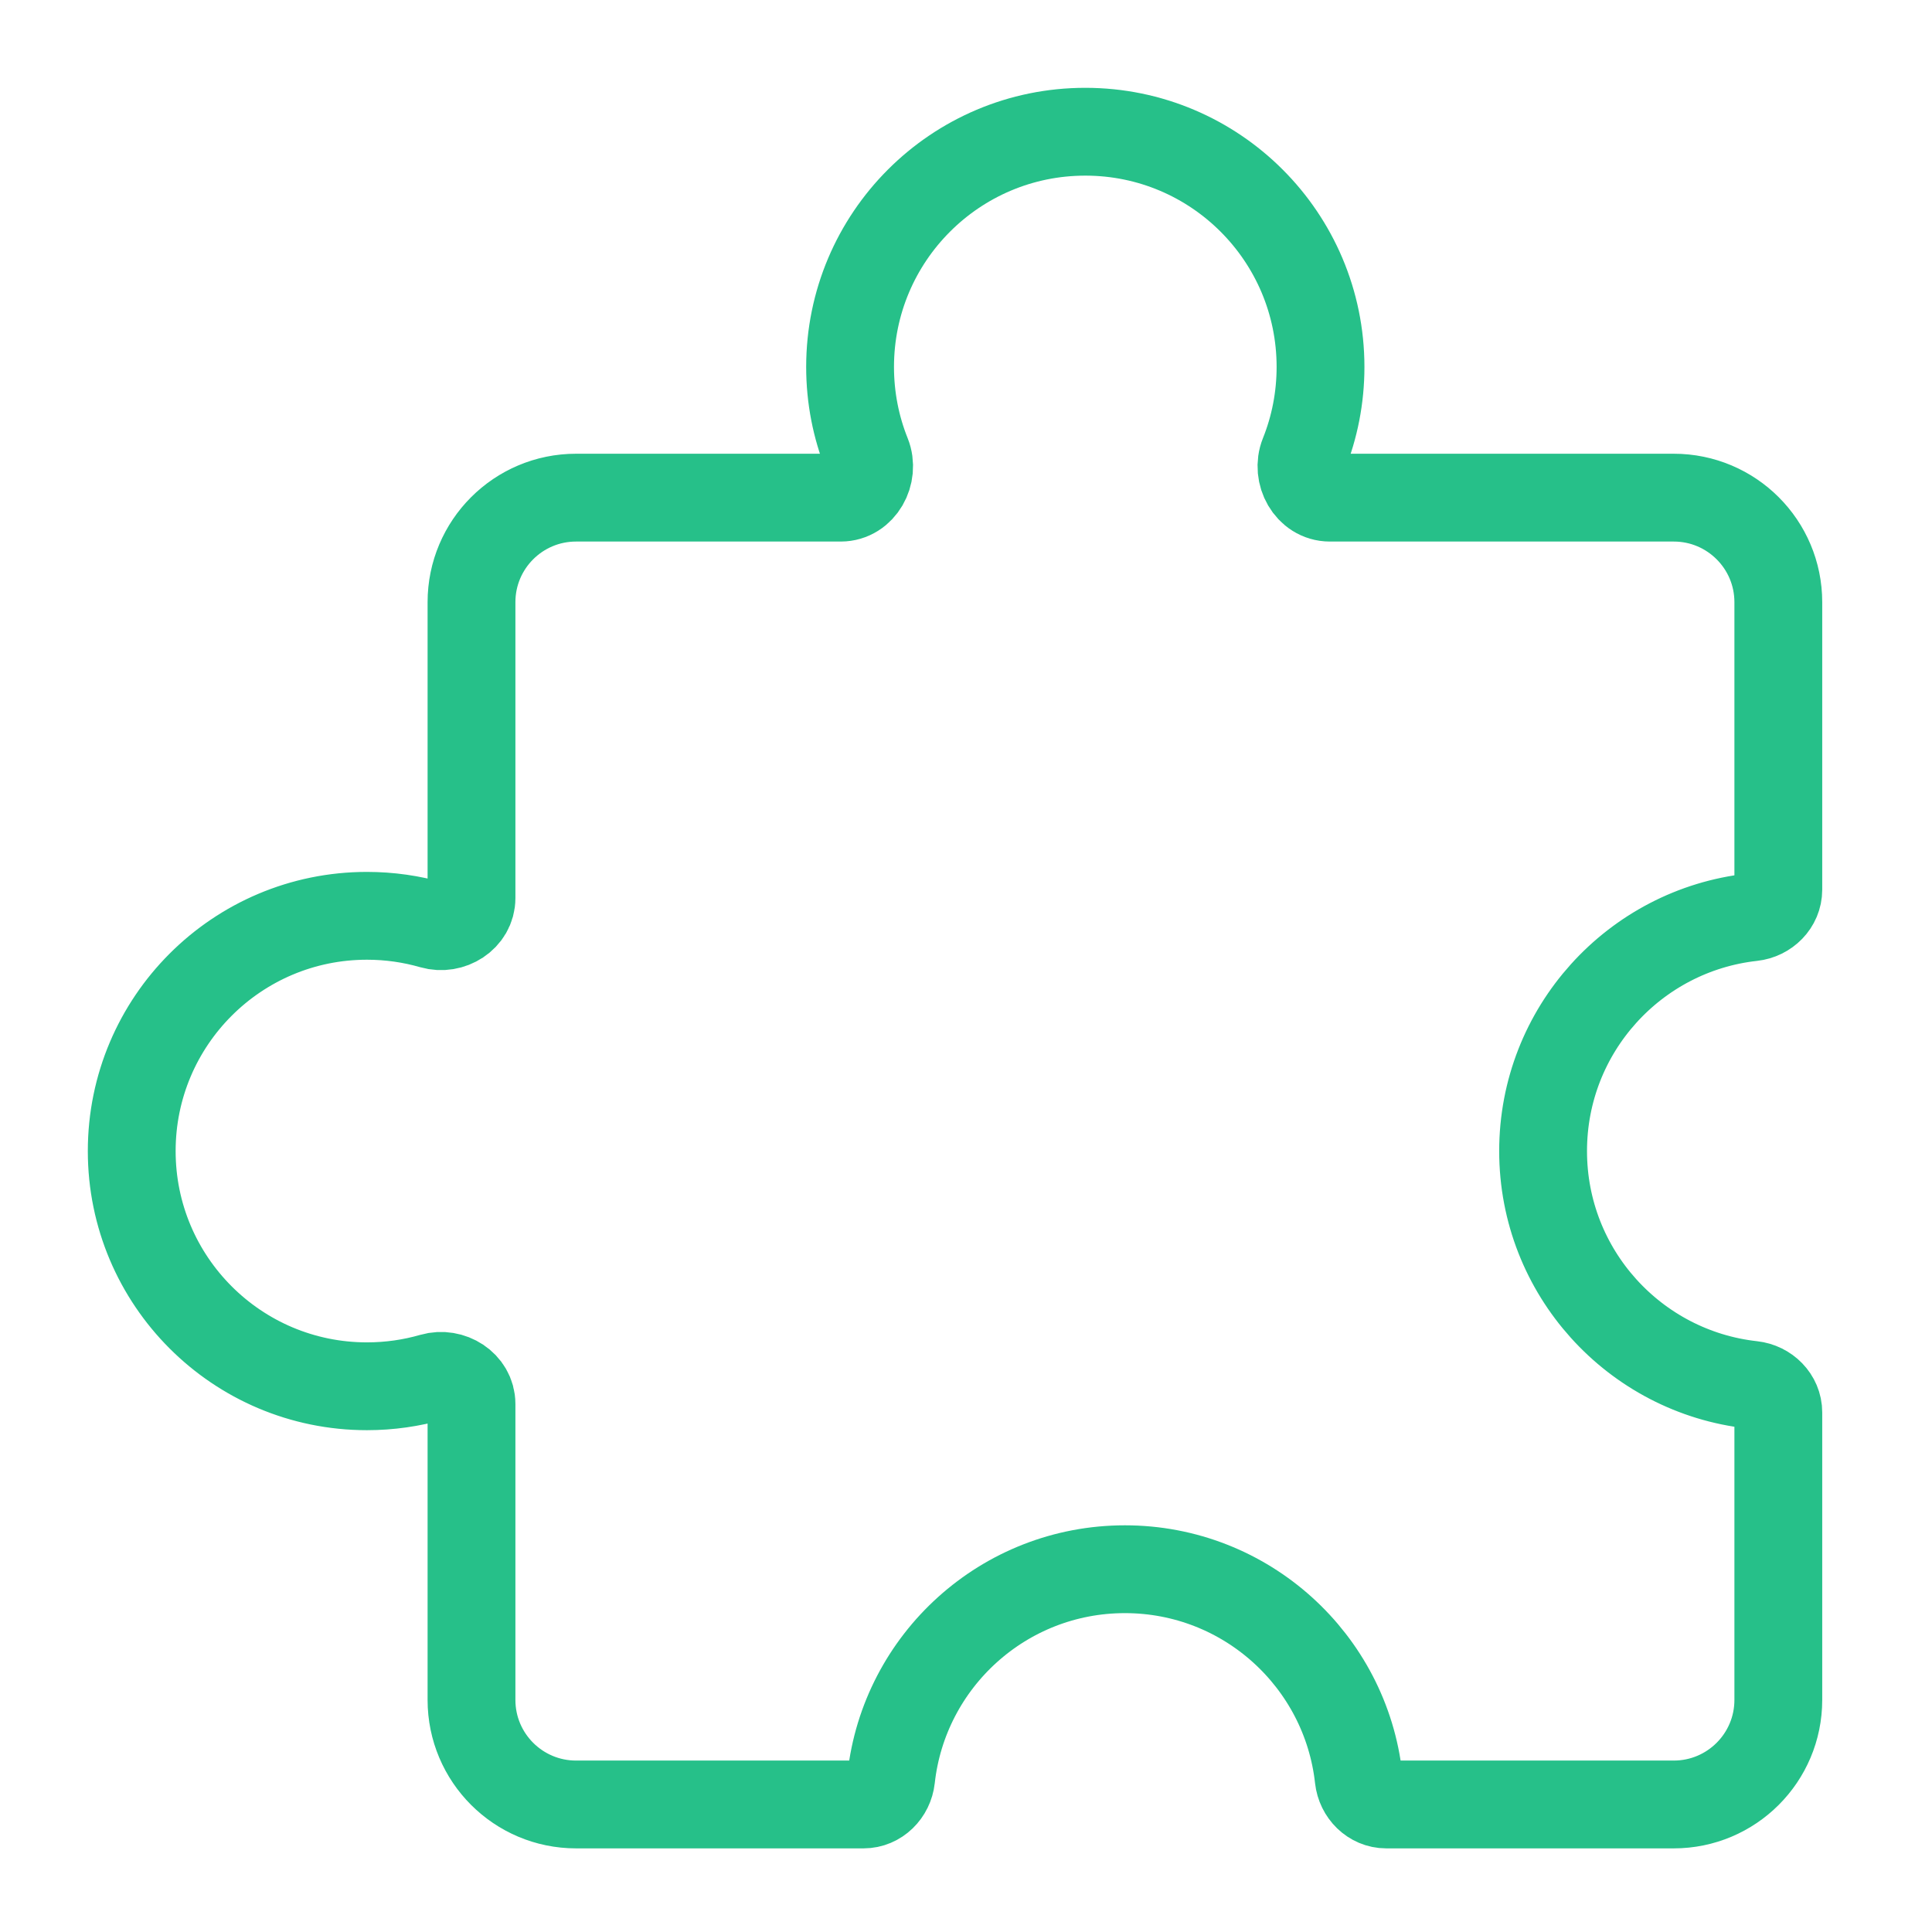 <svg width="88" height="88" viewBox="0 0 88 88" fill="none"
  xmlns="http://www.w3.org/2000/svg">
  <path fill-rule="evenodd" clip-rule="evenodd" d="M60.573 22.667C59.621 22.667 59.029 21.582 59.383 20.699C59.877 19.467 60.148 18.122 60.148 16.714C60.148 10.797 55.351 6 49.434 6C43.517 6 38.72 10.797 38.72 16.714C38.72 18.122 38.991 19.467 39.485 20.699C39.839 21.582 39.246 22.667 38.294 22.667H26.238C23.608 22.667 21.476 24.799 21.476 27.429V40.907C21.476 41.791 20.538 42.377 19.688 42.132C18.744 41.86 17.746 41.714 16.714 41.714C10.797 41.714 6 46.511 6 52.429C6 58.346 10.797 63.143 16.714 63.143C17.746 63.143 18.744 62.997 19.688 62.725C20.538 62.48 21.476 63.066 21.476 63.95V77.429C21.476 80.058 23.608 82.191 26.238 82.191H39.333C39.991 82.191 40.517 81.655 40.589 81.002C41.18 75.644 45.722 71.476 51.238 71.476C56.754 71.476 61.296 75.644 61.887 81.002C61.959 81.655 62.485 82.191 63.143 82.191H76.238C78.868 82.191 81 80.058 81 77.429V64.333C81 63.676 80.465 63.15 79.811 63.078C74.453 62.486 70.286 57.944 70.286 52.429C70.286 46.913 74.453 42.371 79.811 41.779C80.465 41.707 81 41.181 81 40.524V27.429C81 24.799 78.868 22.667 76.238 22.667H60.573Z" stroke="#26C089" stroke-width="4"/>
</svg>
